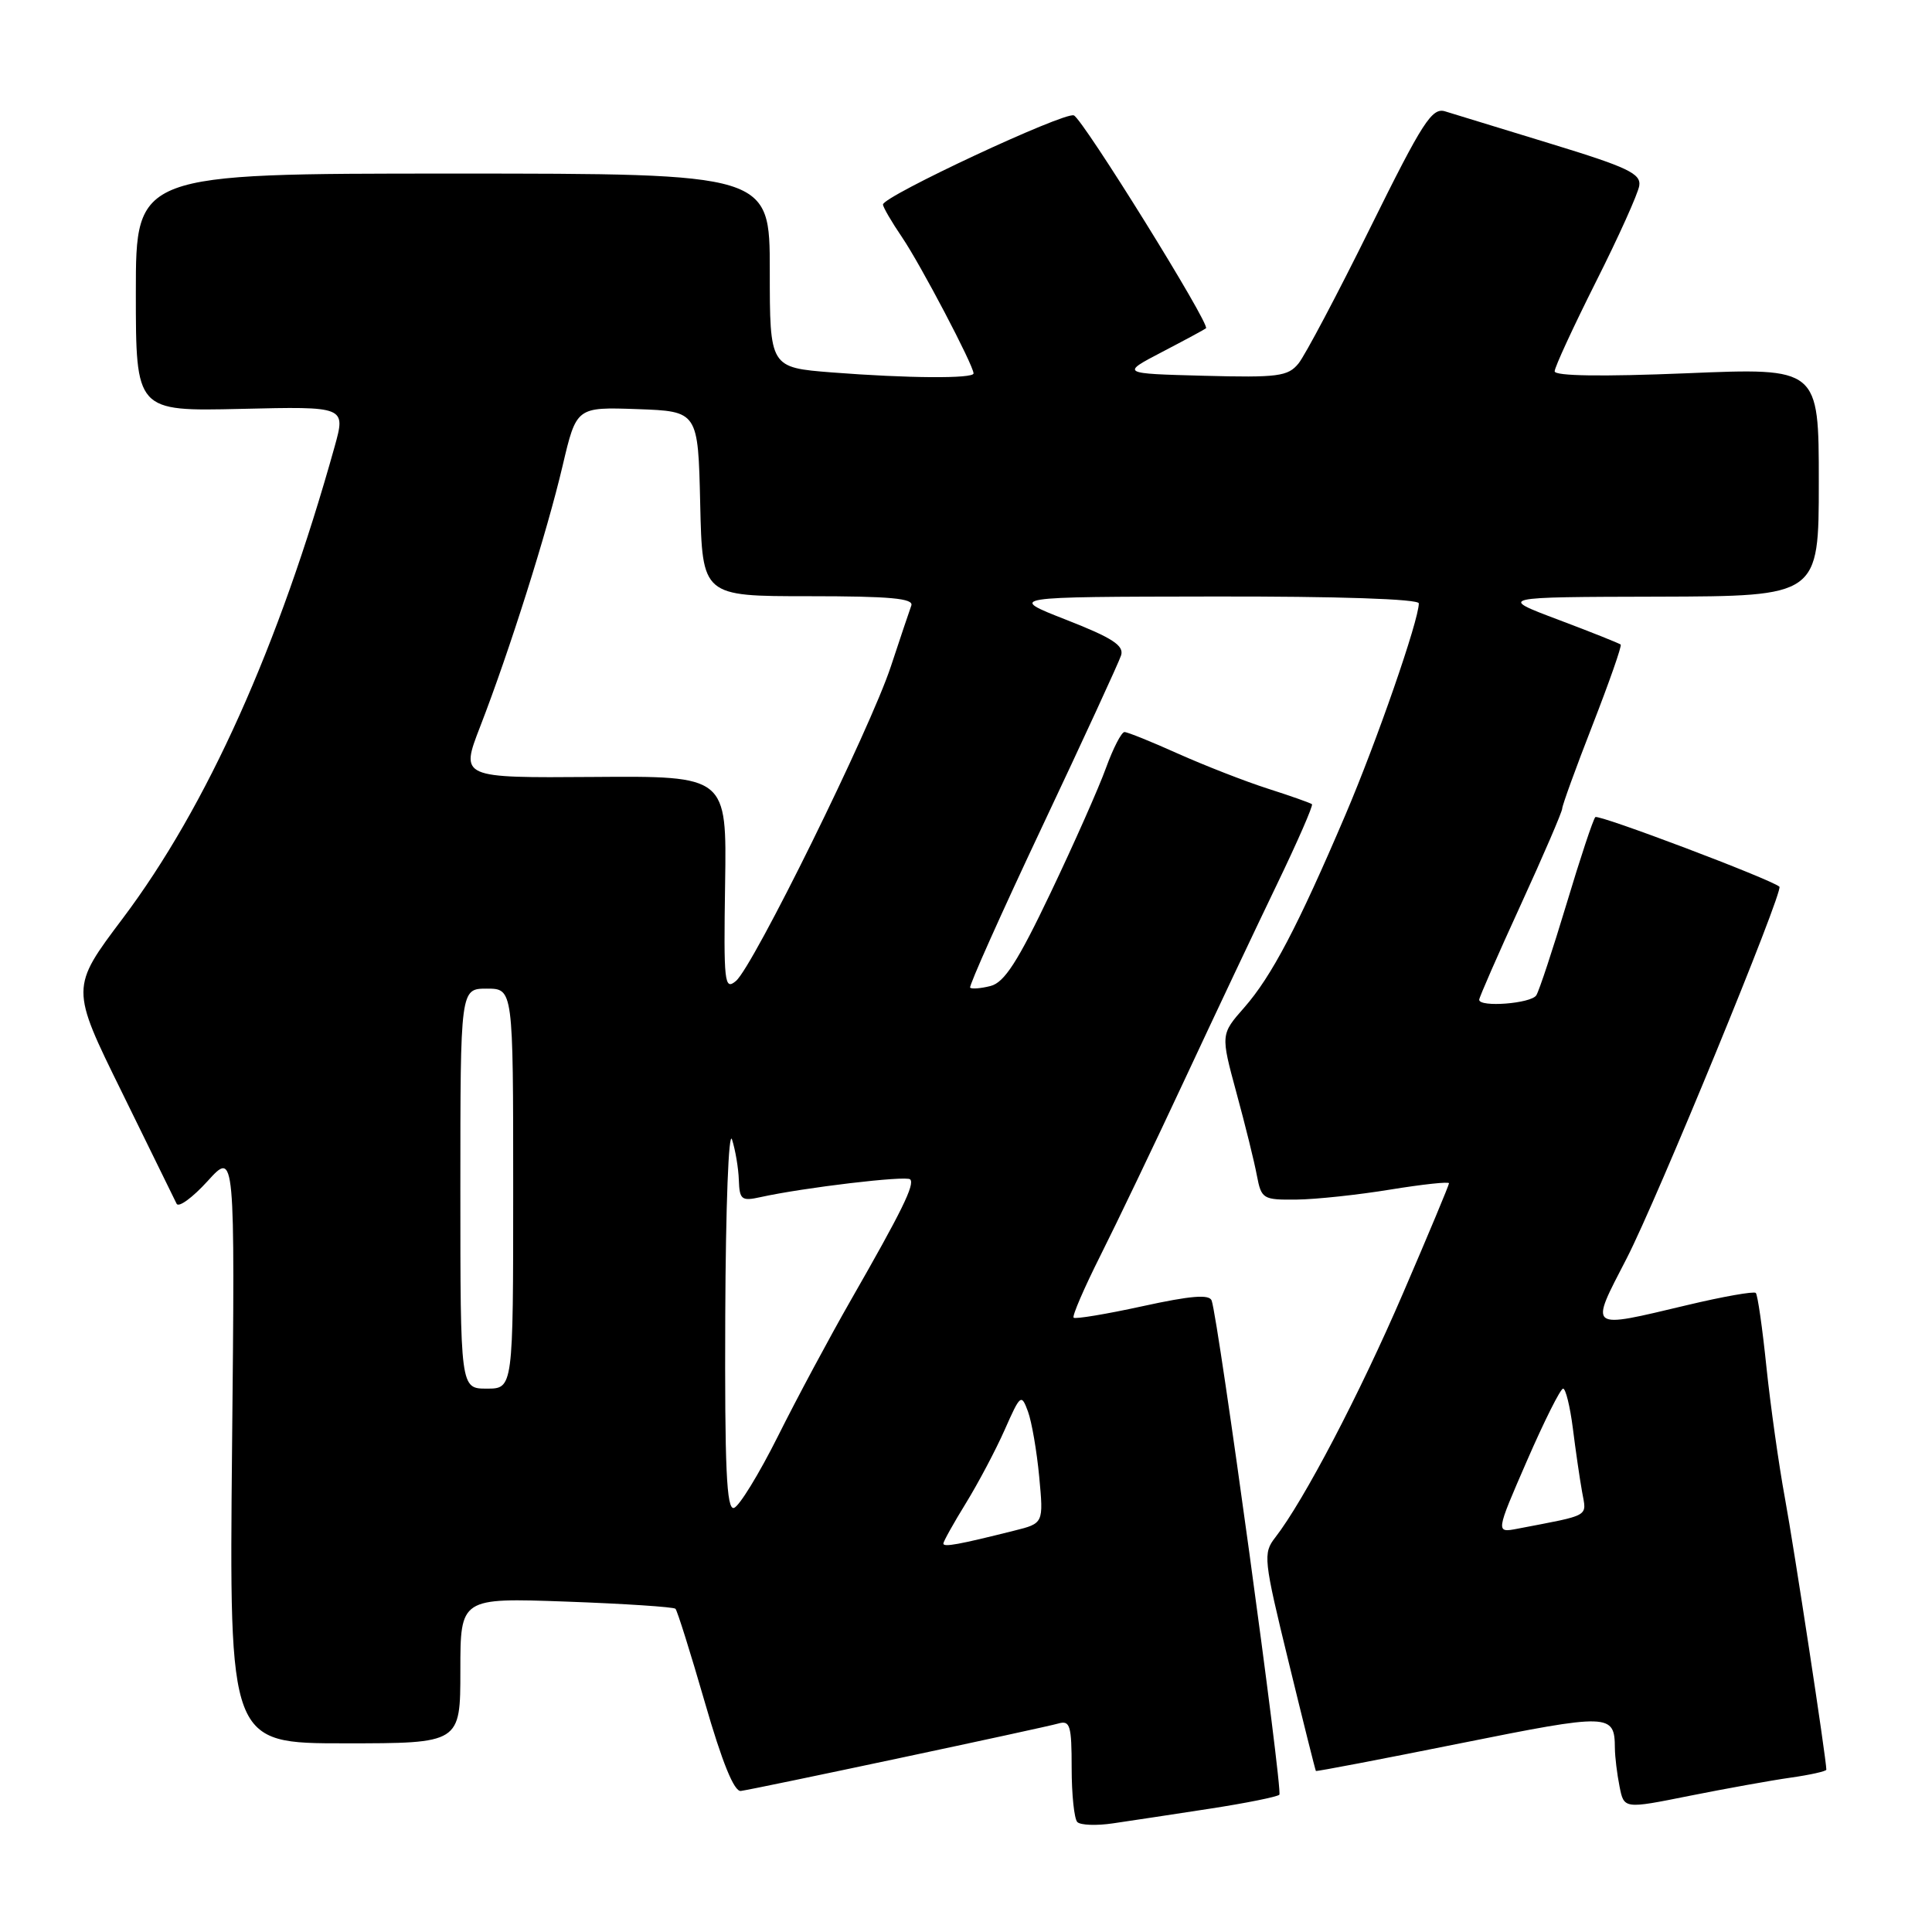 <?xml version="1.0" encoding="UTF-8" standalone="no"?>
<!DOCTYPE svg PUBLIC "-//W3C//DTD SVG 1.1//EN" "http://www.w3.org/Graphics/SVG/1.1/DTD/svg11.dtd" >
<svg xmlns="http://www.w3.org/2000/svg" xmlns:xlink="http://www.w3.org/1999/xlink" version="1.1" viewBox="0 0 256 256">
 <g >
 <path fill="currentColor"
d=" M 160.25 239.67 C 165.07 238.93 169.24 238.09 169.52 237.81 C 170.01 237.33 161.44 174.80 160.55 172.33 C 160.24 171.48 157.79 171.68 151.39 173.08 C 146.59 174.13 142.48 174.81 142.26 174.60 C 142.05 174.38 143.65 170.67 145.82 166.35 C 147.99 162.03 153.02 151.53 157.00 143.00 C 160.98 134.47 166.47 122.85 169.21 117.17 C 171.94 111.50 174.03 106.72 173.84 106.56 C 173.65 106.40 171.03 105.47 168.00 104.50 C 164.97 103.53 159.63 101.44 156.11 99.87 C 152.60 98.29 149.40 97.00 149.00 97.00 C 148.60 97.00 147.50 99.14 146.55 101.75 C 145.61 104.36 142.31 111.80 139.22 118.28 C 134.86 127.43 133.08 130.19 131.25 130.65 C 129.96 130.98 128.75 131.07 128.55 130.87 C 128.36 130.67 132.66 121.05 138.11 109.50 C 143.56 97.95 148.26 87.75 148.55 86.84 C 148.96 85.54 147.40 84.52 141.29 82.13 C 133.50 79.08 133.50 79.08 160.75 79.04 C 177.29 79.01 188.00 79.37 188.00 79.95 C 188.00 82.19 182.42 98.26 178.28 107.96 C 171.95 122.79 168.49 129.37 164.88 133.49 C 161.74 137.06 161.74 137.06 163.83 144.78 C 164.99 149.03 166.21 153.96 166.54 155.75 C 167.14 158.88 167.34 159.00 171.83 158.95 C 174.40 158.92 179.99 158.32 184.25 157.62 C 188.51 156.93 192.00 156.55 192.00 156.79 C 192.00 157.03 189.26 163.59 185.91 171.36 C 180.15 184.74 172.78 198.82 168.98 203.72 C 167.34 205.83 167.42 206.57 170.75 220.22 C 172.66 228.07 174.29 234.57 174.36 234.66 C 174.44 234.75 183.05 233.10 193.50 231.00 C 213.33 227.02 213.95 227.03 213.98 231.63 C 213.99 232.79 214.27 235.09 214.60 236.73 C 215.19 239.70 215.19 239.70 223.85 237.96 C 228.61 237.01 234.64 235.92 237.25 235.55 C 239.86 235.18 242.00 234.70 242.00 234.49 C 242.00 233.12 237.72 205.06 236.51 198.50 C 235.70 194.10 234.60 186.28 234.06 181.13 C 233.53 175.98 232.90 171.56 232.65 171.32 C 232.41 171.08 228.30 171.80 223.53 172.94 C 210.29 176.08 210.60 176.32 215.54 166.75 C 219.55 158.98 236.38 118.00 235.78 117.49 C 234.60 116.48 211.80 107.86 211.39 108.27 C 211.10 108.56 209.38 113.74 207.57 119.78 C 205.75 125.82 203.95 131.27 203.57 131.88 C 202.89 132.98 196.00 133.51 196.00 132.47 C 196.00 132.17 198.47 126.52 201.50 119.91 C 204.53 113.30 207.00 107.55 207.00 107.14 C 207.00 106.73 208.81 101.74 211.03 96.05 C 213.24 90.37 214.92 85.58 214.75 85.41 C 214.58 85.25 210.85 83.76 206.47 82.11 C 198.50 79.11 198.50 79.11 219.75 79.06 C 241.00 79.00 241.00 79.00 241.00 63.87 C 241.00 48.73 241.00 48.73 223.50 49.46 C 212.25 49.92 206.00 49.83 206.00 49.20 C 206.00 48.66 208.46 43.34 211.46 37.36 C 214.47 31.39 217.05 25.65 217.21 24.61 C 217.46 23.01 215.68 22.16 205.50 19.05 C 198.90 17.03 192.60 15.10 191.50 14.76 C 189.75 14.21 188.52 16.11 181.56 30.19 C 177.20 39.02 172.92 47.10 172.06 48.16 C 170.66 49.88 169.34 50.05 159.50 49.79 C 148.50 49.50 148.50 49.50 154.00 46.63 C 157.03 45.05 159.64 43.64 159.80 43.50 C 160.39 42.98 143.48 15.76 142.29 15.29 C 141.02 14.79 117.00 26.01 117.00 27.10 C 117.00 27.44 118.14 29.40 119.54 31.46 C 122.00 35.09 129.00 48.42 129.00 49.48 C 129.00 50.19 120.28 50.13 110.25 49.35 C 102.00 48.70 102.00 48.70 102.00 35.85 C 102.00 23.00 102.00 23.00 60.00 23.00 C 18.00 23.00 18.00 23.00 18.00 38.75 C 18.00 54.50 18.00 54.50 31.91 54.18 C 45.82 53.85 45.82 53.85 44.34 59.18 C 36.95 85.65 27.43 106.85 16.26 121.70 C 9.34 130.89 9.34 130.89 16.14 144.70 C 19.87 152.29 23.14 158.95 23.40 159.50 C 23.66 160.05 25.51 158.70 27.51 156.50 C 31.14 152.50 31.14 152.50 30.75 191.75 C 30.37 231.00 30.37 231.00 45.69 231.00 C 61.00 231.00 61.00 231.00 61.00 221.36 C 61.00 211.72 61.00 211.72 75.03 212.22 C 82.75 212.50 89.26 212.93 89.50 213.17 C 89.74 213.40 91.49 218.98 93.39 225.55 C 95.69 233.53 97.28 237.44 98.17 237.31 C 100.30 237.01 138.32 228.93 140.25 228.37 C 141.79 227.93 142.00 228.64 142.00 234.27 C 142.00 237.79 142.34 241.01 142.75 241.43 C 143.16 241.85 145.30 241.93 147.50 241.60 C 149.70 241.28 155.44 240.41 160.25 239.67 Z  M 125.00 204.53 C 125.00 204.26 126.34 201.85 127.98 199.19 C 129.62 196.52 131.94 192.14 133.13 189.45 C 135.21 184.75 135.33 184.65 136.21 187.03 C 136.71 188.39 137.38 192.28 137.70 195.67 C 138.28 201.85 138.28 201.85 134.39 202.82 C 127.06 204.66 125.00 205.04 125.00 204.53 Z  M 202.33 193.56 C 204.62 188.30 206.77 184.00 207.12 184.00 C 207.46 184.00 208.04 186.36 208.41 189.25 C 208.77 192.14 209.32 195.92 209.63 197.65 C 210.23 201.06 210.92 200.67 201.09 202.56 C 198.17 203.12 198.17 203.12 202.33 193.56 Z  M 96.10 174.33 C 96.16 159.83 96.55 149.60 97.00 151.00 C 97.44 152.38 97.85 154.79 97.90 156.37 C 97.99 158.96 98.26 159.18 100.75 158.63 C 106.49 157.36 120.08 155.75 120.60 156.27 C 121.25 156.92 119.51 160.46 112.71 172.33 C 109.93 177.19 105.59 185.28 103.08 190.31 C 100.56 195.34 97.94 199.61 97.25 199.81 C 96.27 200.09 96.02 194.56 96.10 174.33 Z  M 61.00 157.50 C 61.00 131.00 61.00 131.00 64.50 131.00 C 68.00 131.00 68.00 131.00 68.00 157.50 C 68.00 184.00 68.00 184.00 64.50 184.00 C 61.00 184.00 61.00 184.00 61.00 157.50 Z  M 96.08 117.09 C 96.30 102.82 96.30 102.82 78.65 102.95 C 60.99 103.08 60.99 103.08 63.62 96.29 C 67.53 86.20 72.48 70.53 74.55 61.71 C 76.38 53.93 76.38 53.93 84.44 54.21 C 92.50 54.50 92.50 54.50 92.78 66.75 C 93.06 79.00 93.06 79.00 107.14 79.00 C 117.98 79.00 121.11 79.29 120.75 80.25 C 120.50 80.94 119.28 84.56 118.05 88.29 C 115.31 96.60 99.80 128.09 97.51 129.99 C 95.99 131.26 95.88 130.27 96.08 117.09 Z "/>
</g>
</svg>